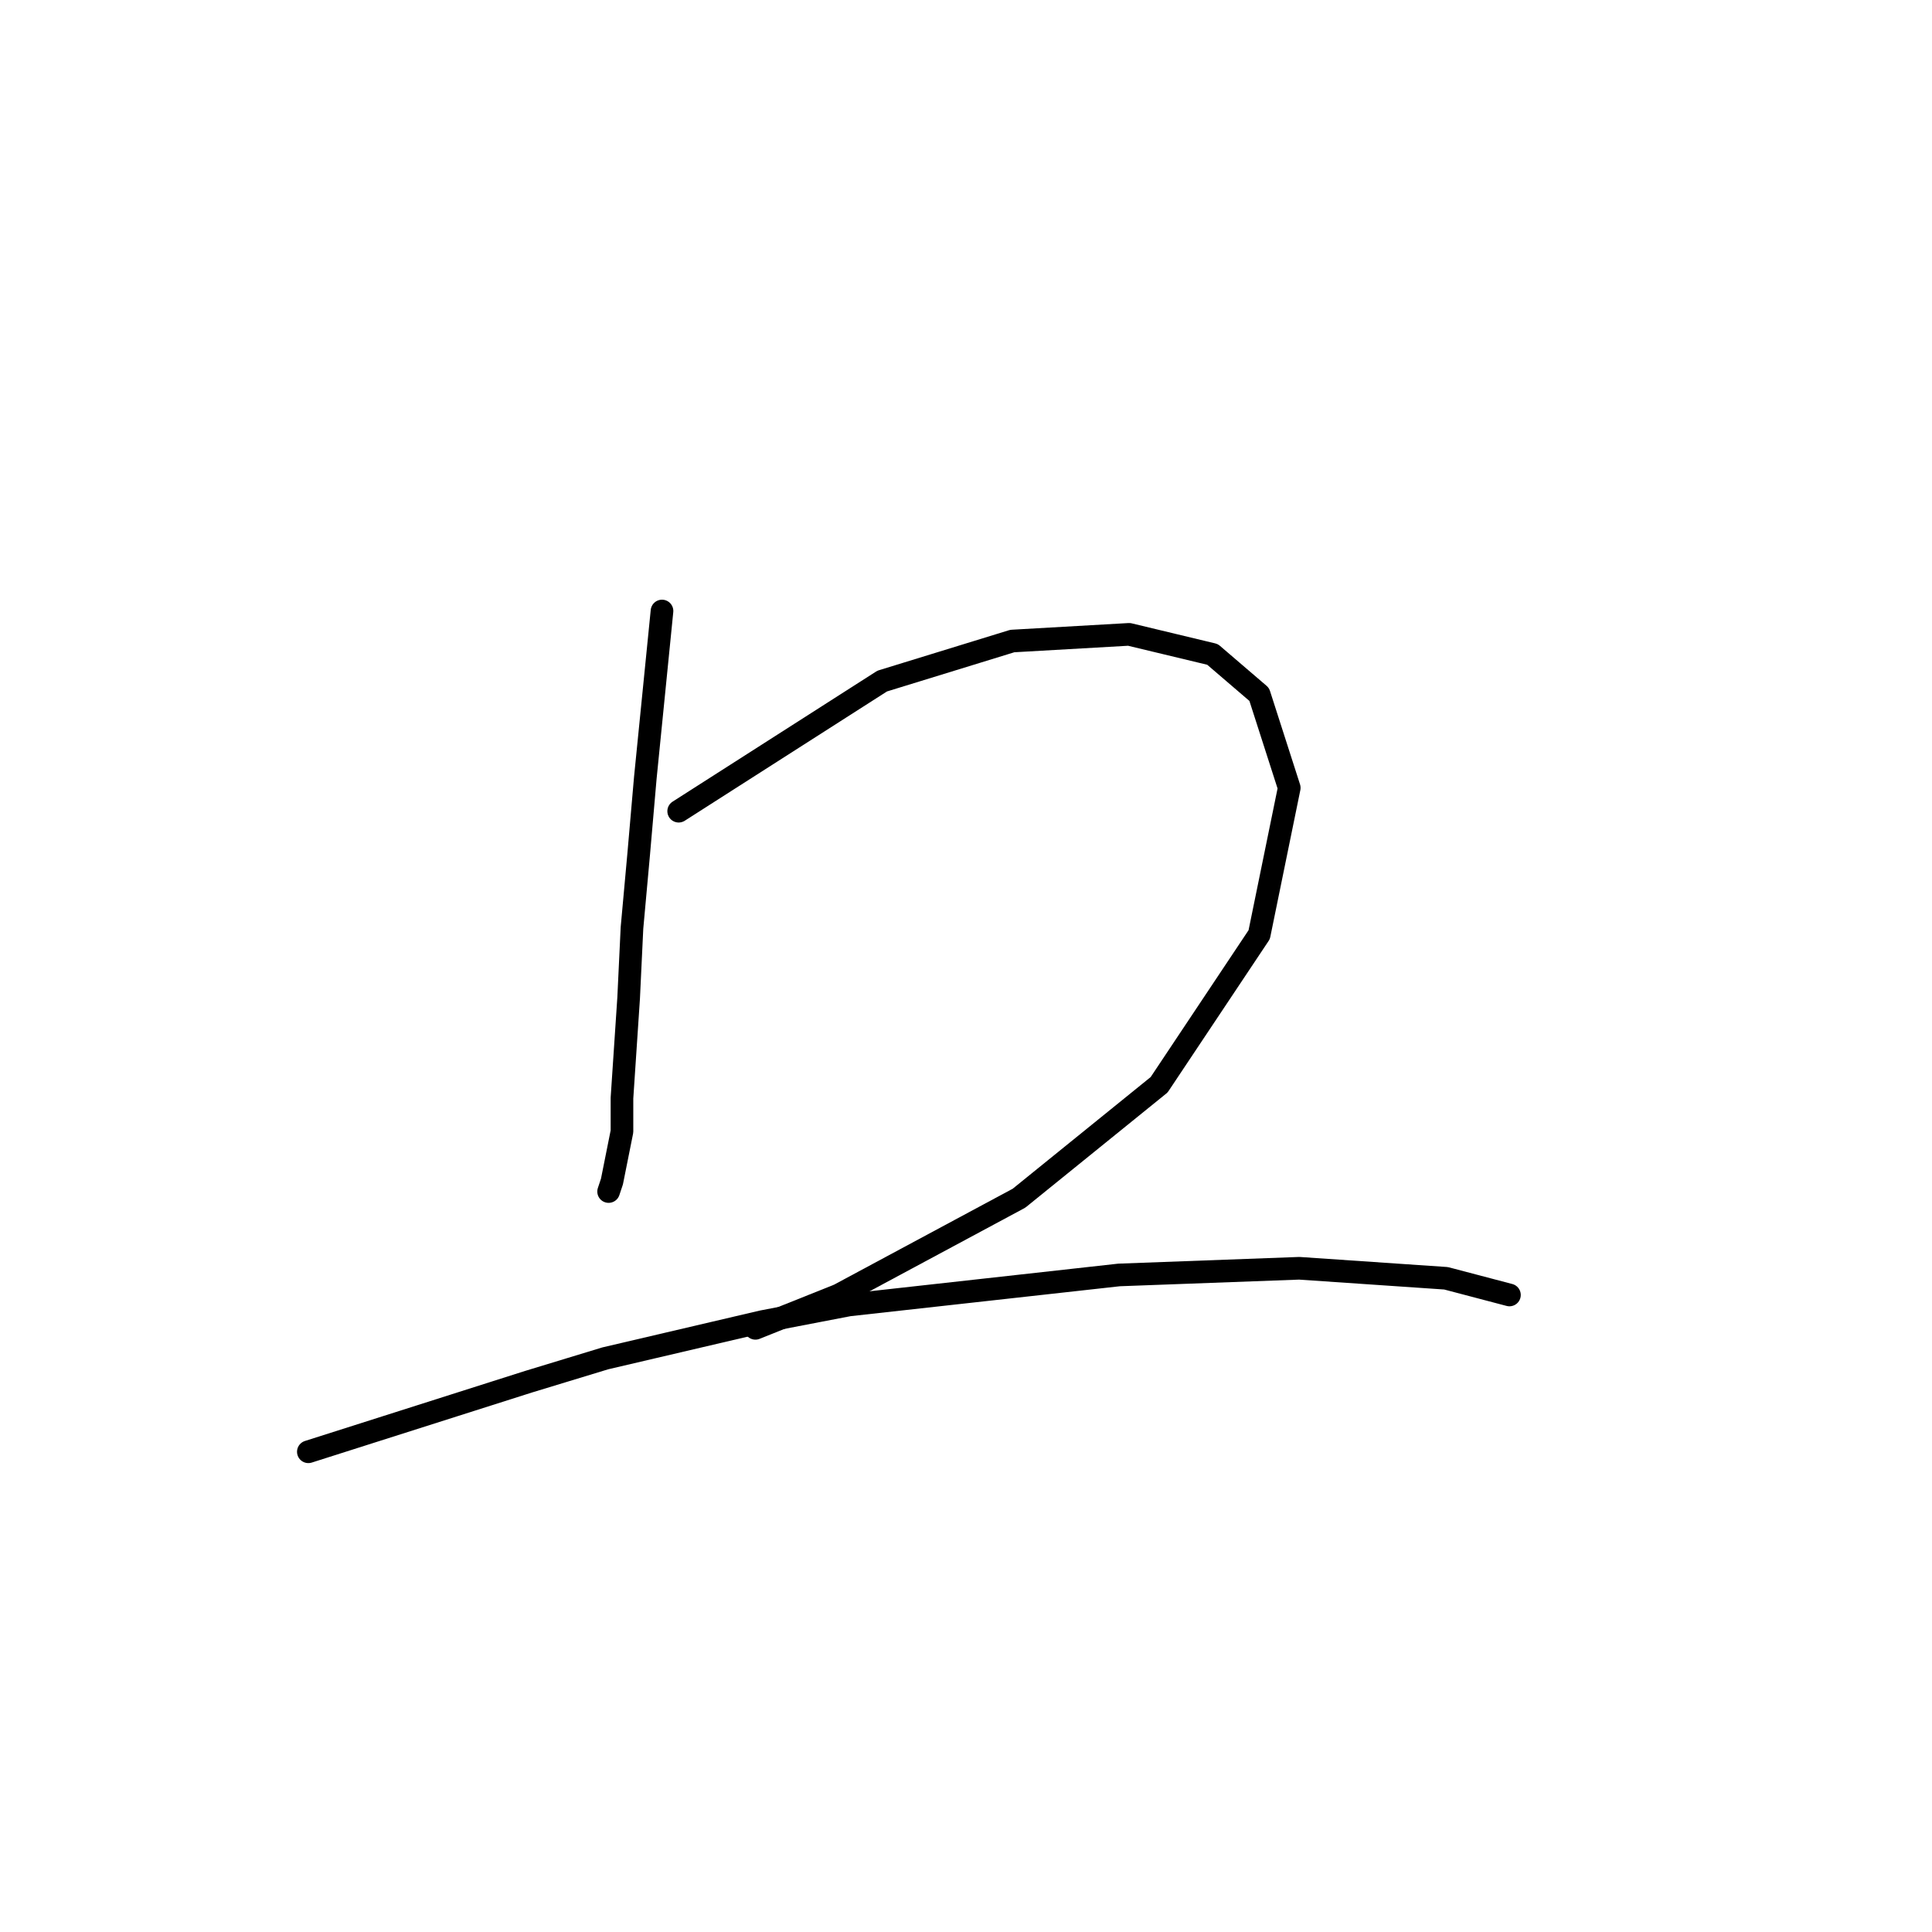<?xml version="1.0" standalone="no"?>
    <svg width="256" height="256" xmlns="http://www.w3.org/2000/svg" version="1.1">
    <polyline stroke="black" stroke-width="3" stroke-linecap="round" fill="transparent" stroke-linejoin="round" points="87.719 80.962 85.508 103.066 84.624 113.234 83.74 122.96 83.298 132.244 82.414 145.506 82.414 149.927 81.087 156.559 80.645 157.885 80.645 157.885 " />
        <polyline stroke="black" stroke-width="3" stroke-linecap="round" fill="transparent" stroke-linejoin="round" points="89.929 107.487 116.896 90.246 134.138 84.941 149.611 84.056 160.663 86.709 166.852 92.014 170.831 104.392 166.852 123.844 153.59 143.738 135.022 158.769 111.149 171.59 100.097 176.01 100.097 176.01 " />
        <polyline stroke="black" stroke-width="3" stroke-linecap="round" fill="transparent" stroke-linejoin="round" points="40.858 192.368 60.309 186.178 70.035 183.084 80.203 179.989 100.981 175.126 112.476 172.916 148.285 168.937 172.157 168.053 191.609 169.379 200.009 171.59 200.009 171.59 " />
        </svg>